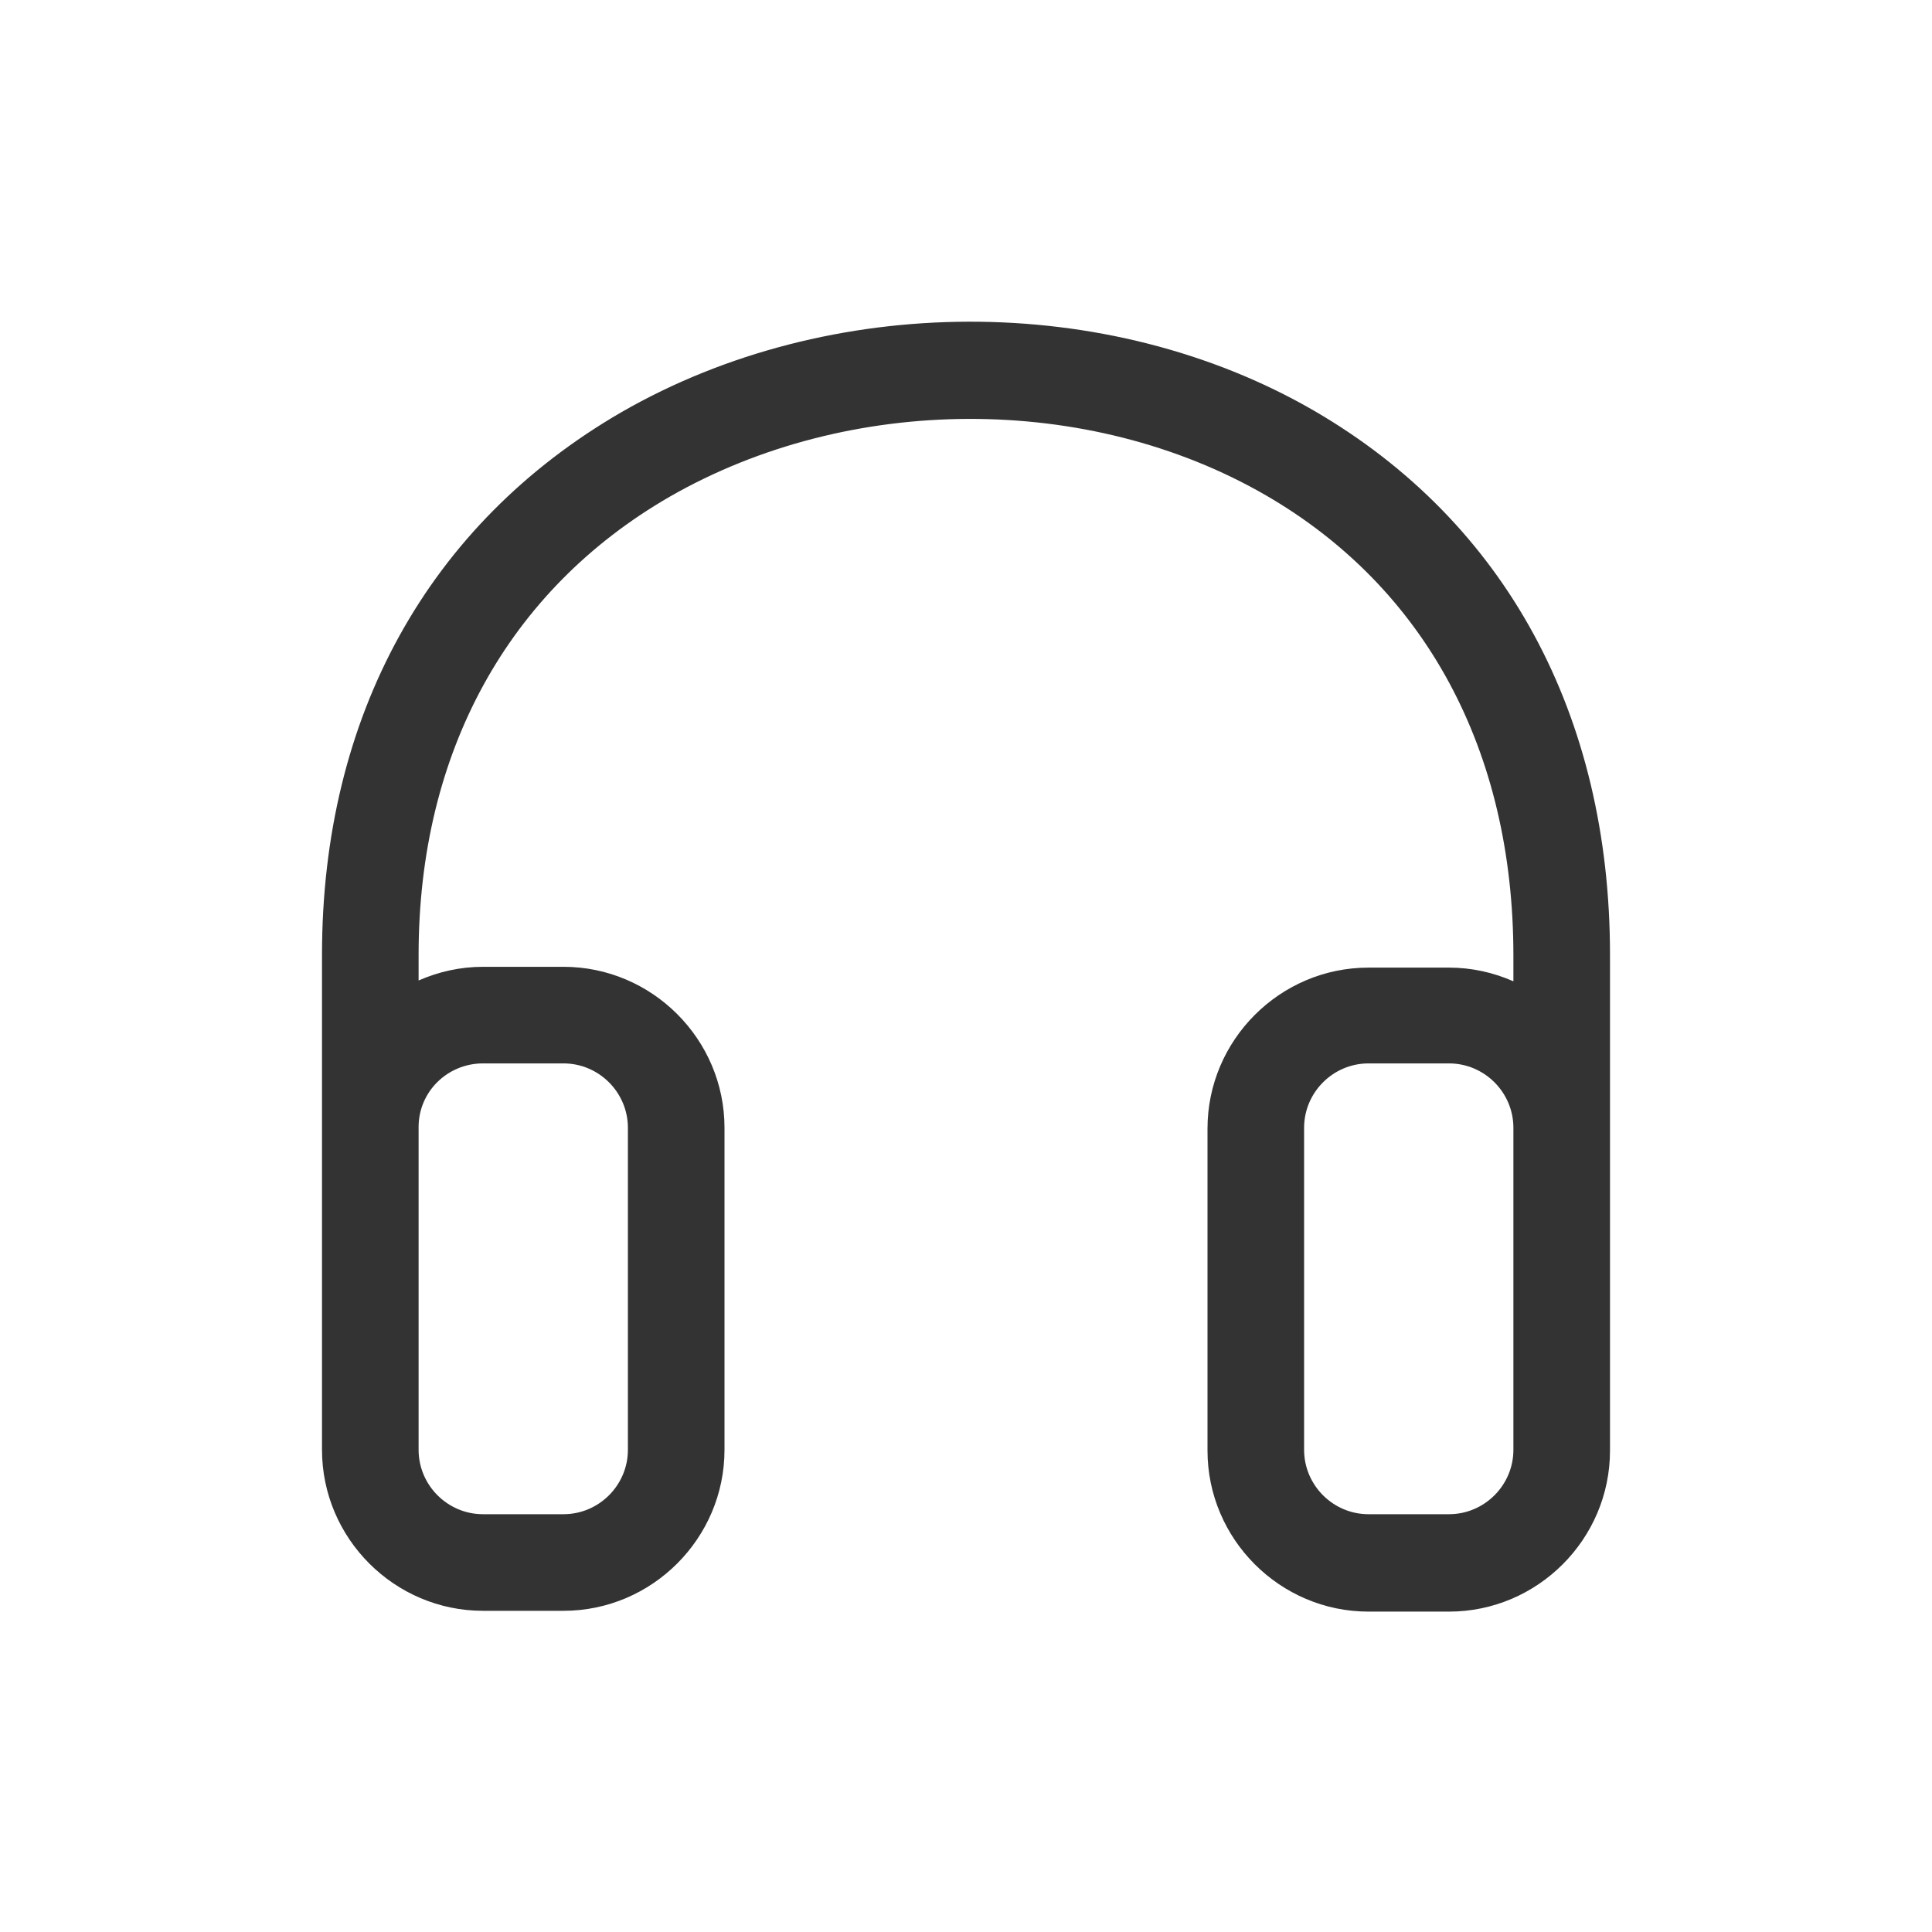 <svg width="24" height="24" viewBox="0 0 24 24" fill="none" xmlns="http://www.w3.org/2000/svg">
<path d="M20 11.86C20 8.88 18.7 6.48 16.32 5.1C13.76 3.62 10.31 3.63 7.72 5.12C5.32 6.51 4 8.9 4 11.86V14C4 14 4 14 4 14.01V18.01C4 19.11 4.9 20.01 6 20.01H7C8.1 20.01 9 19.11 9 18.01V14.01C9 12.91 8.1 12.01 7 12.01H6C5.72 12.01 5.45 12.07 5.2 12.18V11.86C5.2 9.35 6.31 7.33 8.32 6.17C10.55 4.89 13.52 4.88 15.72 6.15C17.71 7.3 18.8 9.33 18.8 11.87V12.19C18.55 12.08 18.28 12.02 18 12.02H17C15.9 12.02 15 12.92 15 14.02V18.02C15 19.12 15.9 20.02 17 20.02H18C19.1 20.02 20 19.12 20 18.02V14.18V11.87V11.86ZM6 13.21H7C7.44 13.21 7.8 13.57 7.8 14.01V18.01C7.8 18.45 7.44 18.81 7 18.81H6C5.56 18.81 5.2 18.45 5.2 18.01V14.17V14C5.2 13.56 5.56 13.21 6 13.21ZM18.8 18.01C18.8 18.45 18.44 18.81 18 18.81H17C16.56 18.81 16.2 18.45 16.2 18.01V14.01C16.2 13.57 16.56 13.21 17 13.21H18C18.44 13.21 18.8 13.57 18.8 14.01V18.01Z" fill="#333333"/>
</svg>
